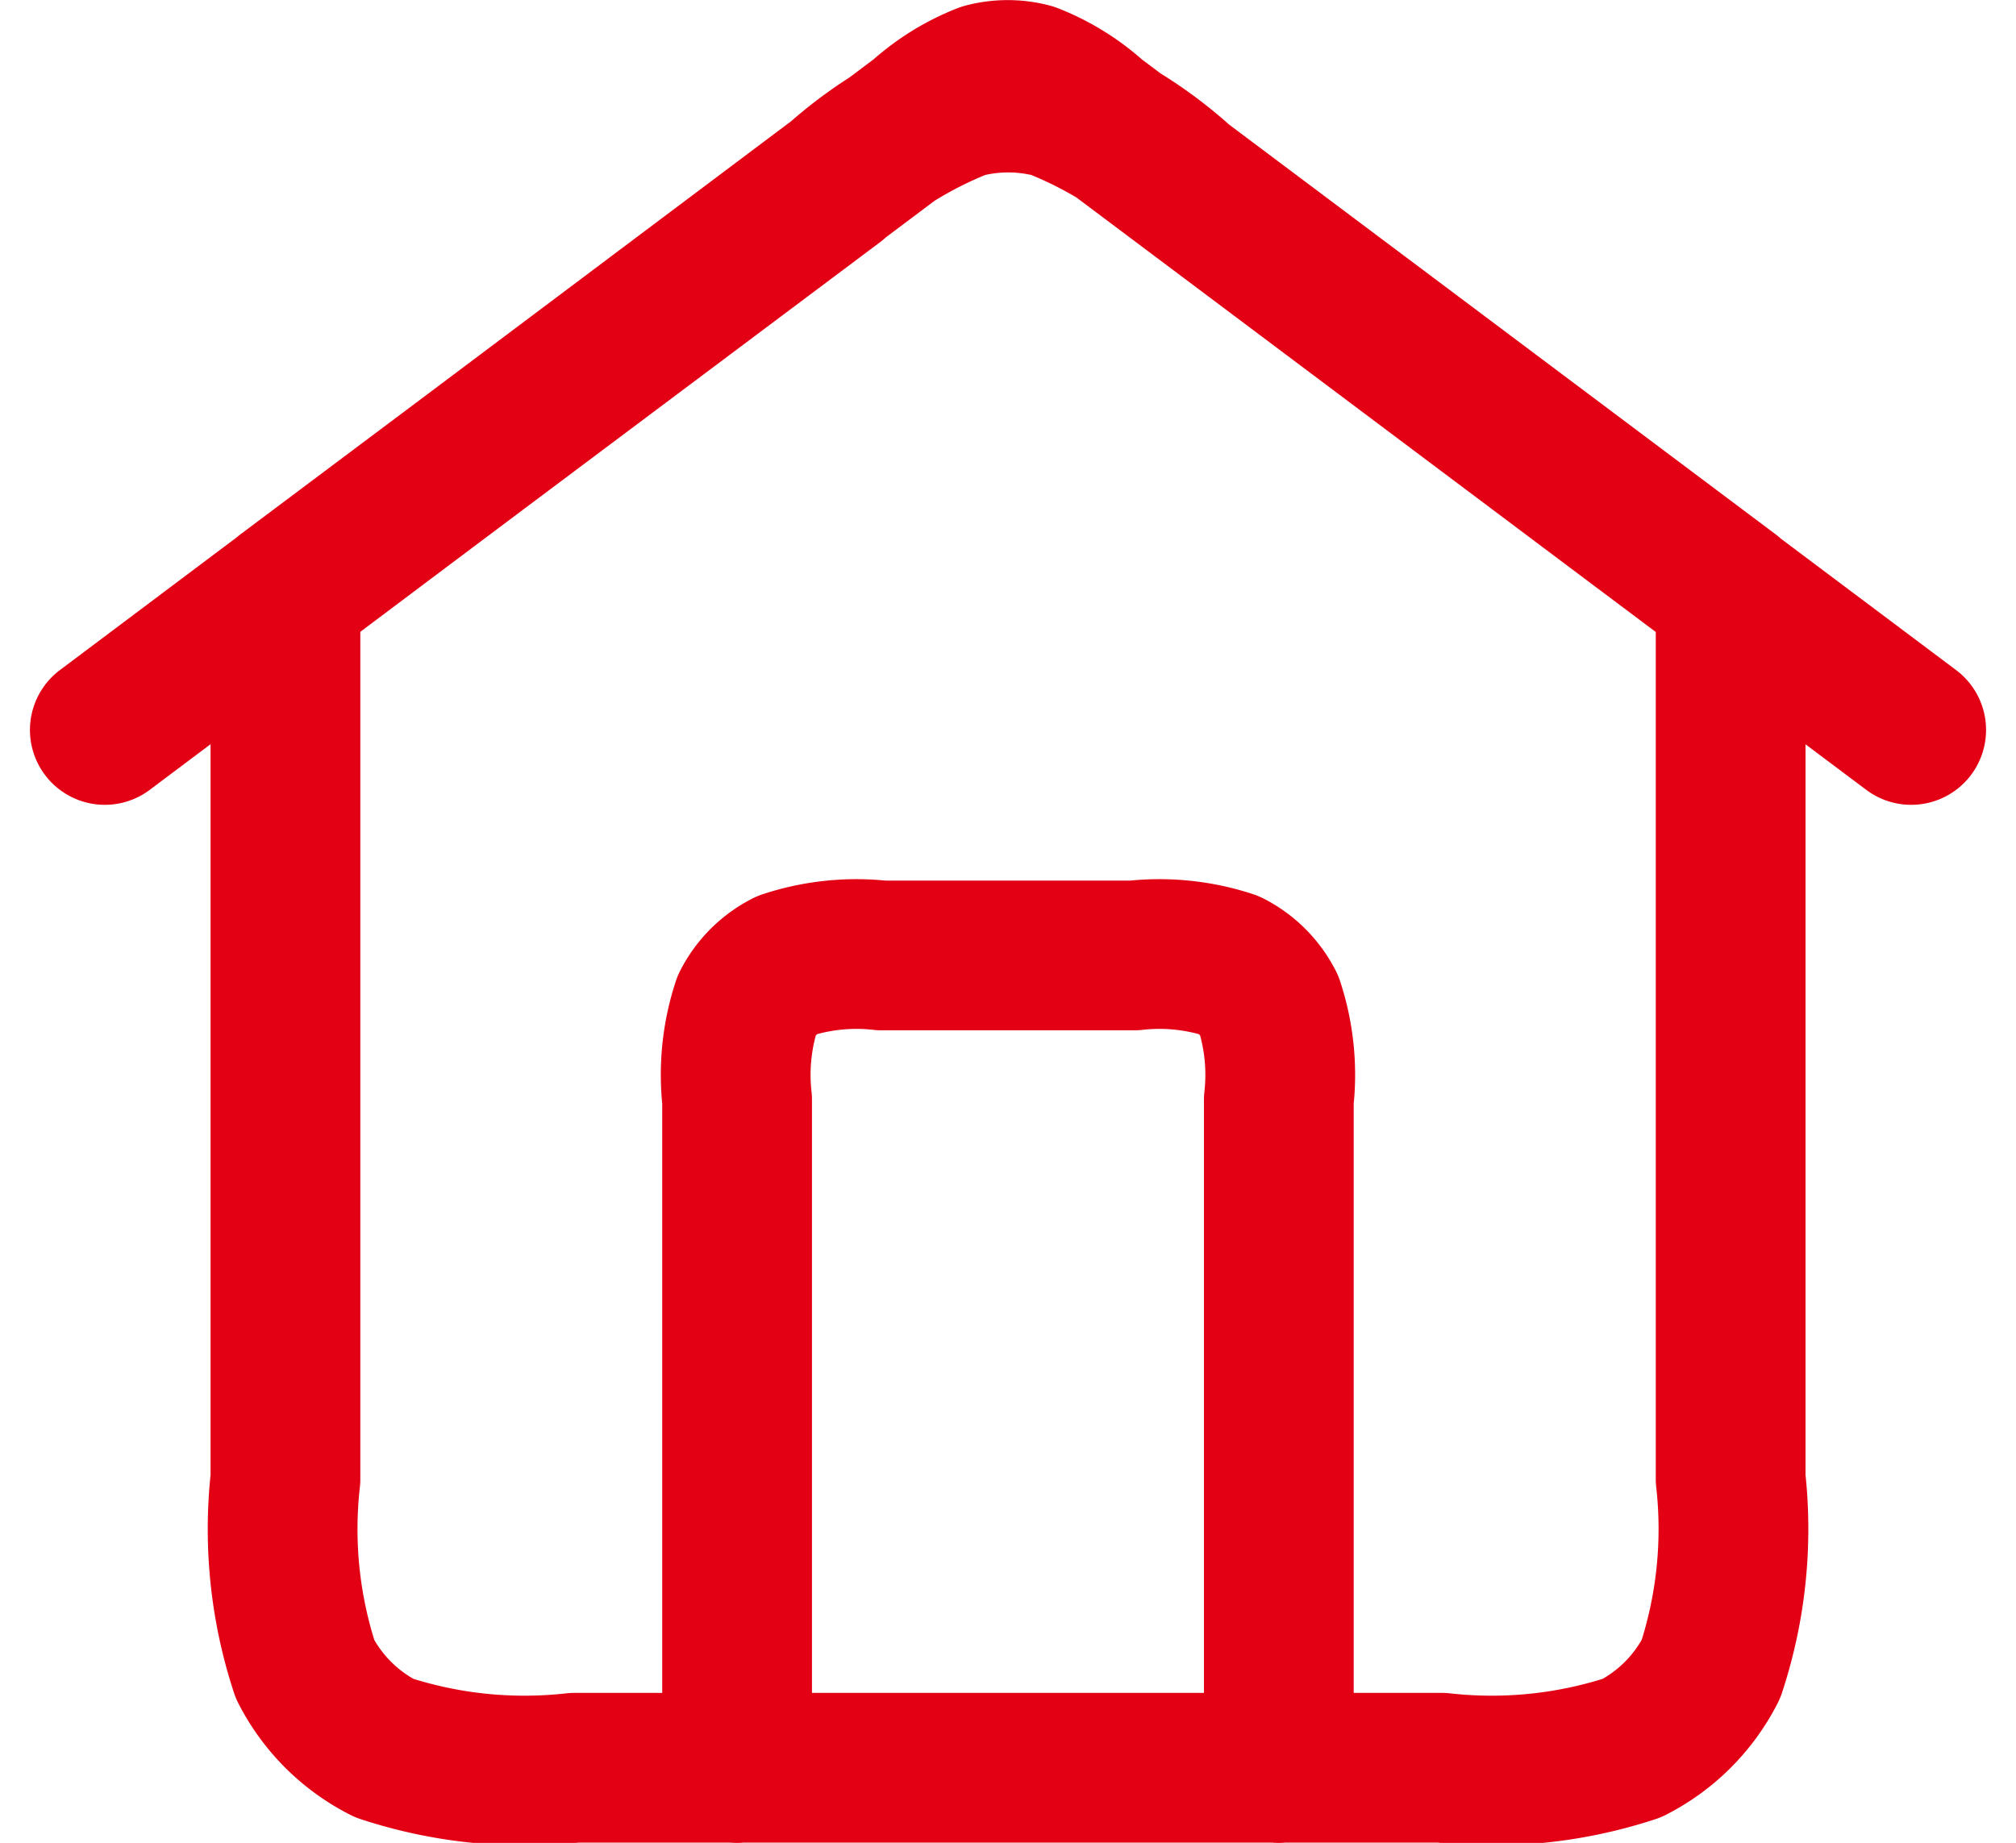 <svg xmlns="http://www.w3.org/2000/svg" width="26.924" height="24.618" viewBox="0 0 26.924 24.618">
  <path id="red_home" d="M10.444,24.867V15.941a3,3,0,0,1,.131-1.271,1.206,1.206,0,0,1,.527-.527,3,3,0,0,1,1.271-.131h3.377a3,3,0,0,1,1.271.131,1.206,1.206,0,0,1,.527.527,3,3,0,0,1,.131,1.271v8.926M2,11,12.9,2.817a2.788,2.788,0,0,1,.851-.527,1.207,1.207,0,0,1,.614,0,2.788,2.788,0,0,1,.851.527L26.124,11M4.412,9.186V21.007a5.993,5.993,0,0,0,.263,2.543A2.412,2.412,0,0,0,5.73,24.6a5.993,5.993,0,0,0,2.543.263h11.58a5.993,5.993,0,0,0,2.543-.263,2.412,2.412,0,0,0,1.054-1.054,5.993,5.993,0,0,0,.263-2.543V9.186l-7.334-5.5a5.573,5.573,0,0,0-1.7-1.054,2.412,2.412,0,0,0-1.228,0,5.573,5.573,0,0,0-1.7,1.054Z" transform="translate(-0.6 -1.249)" fill="none" stroke="#e30015" stroke-linecap="round" stroke-linejoin="round" stroke-width="2"/>
</svg>
